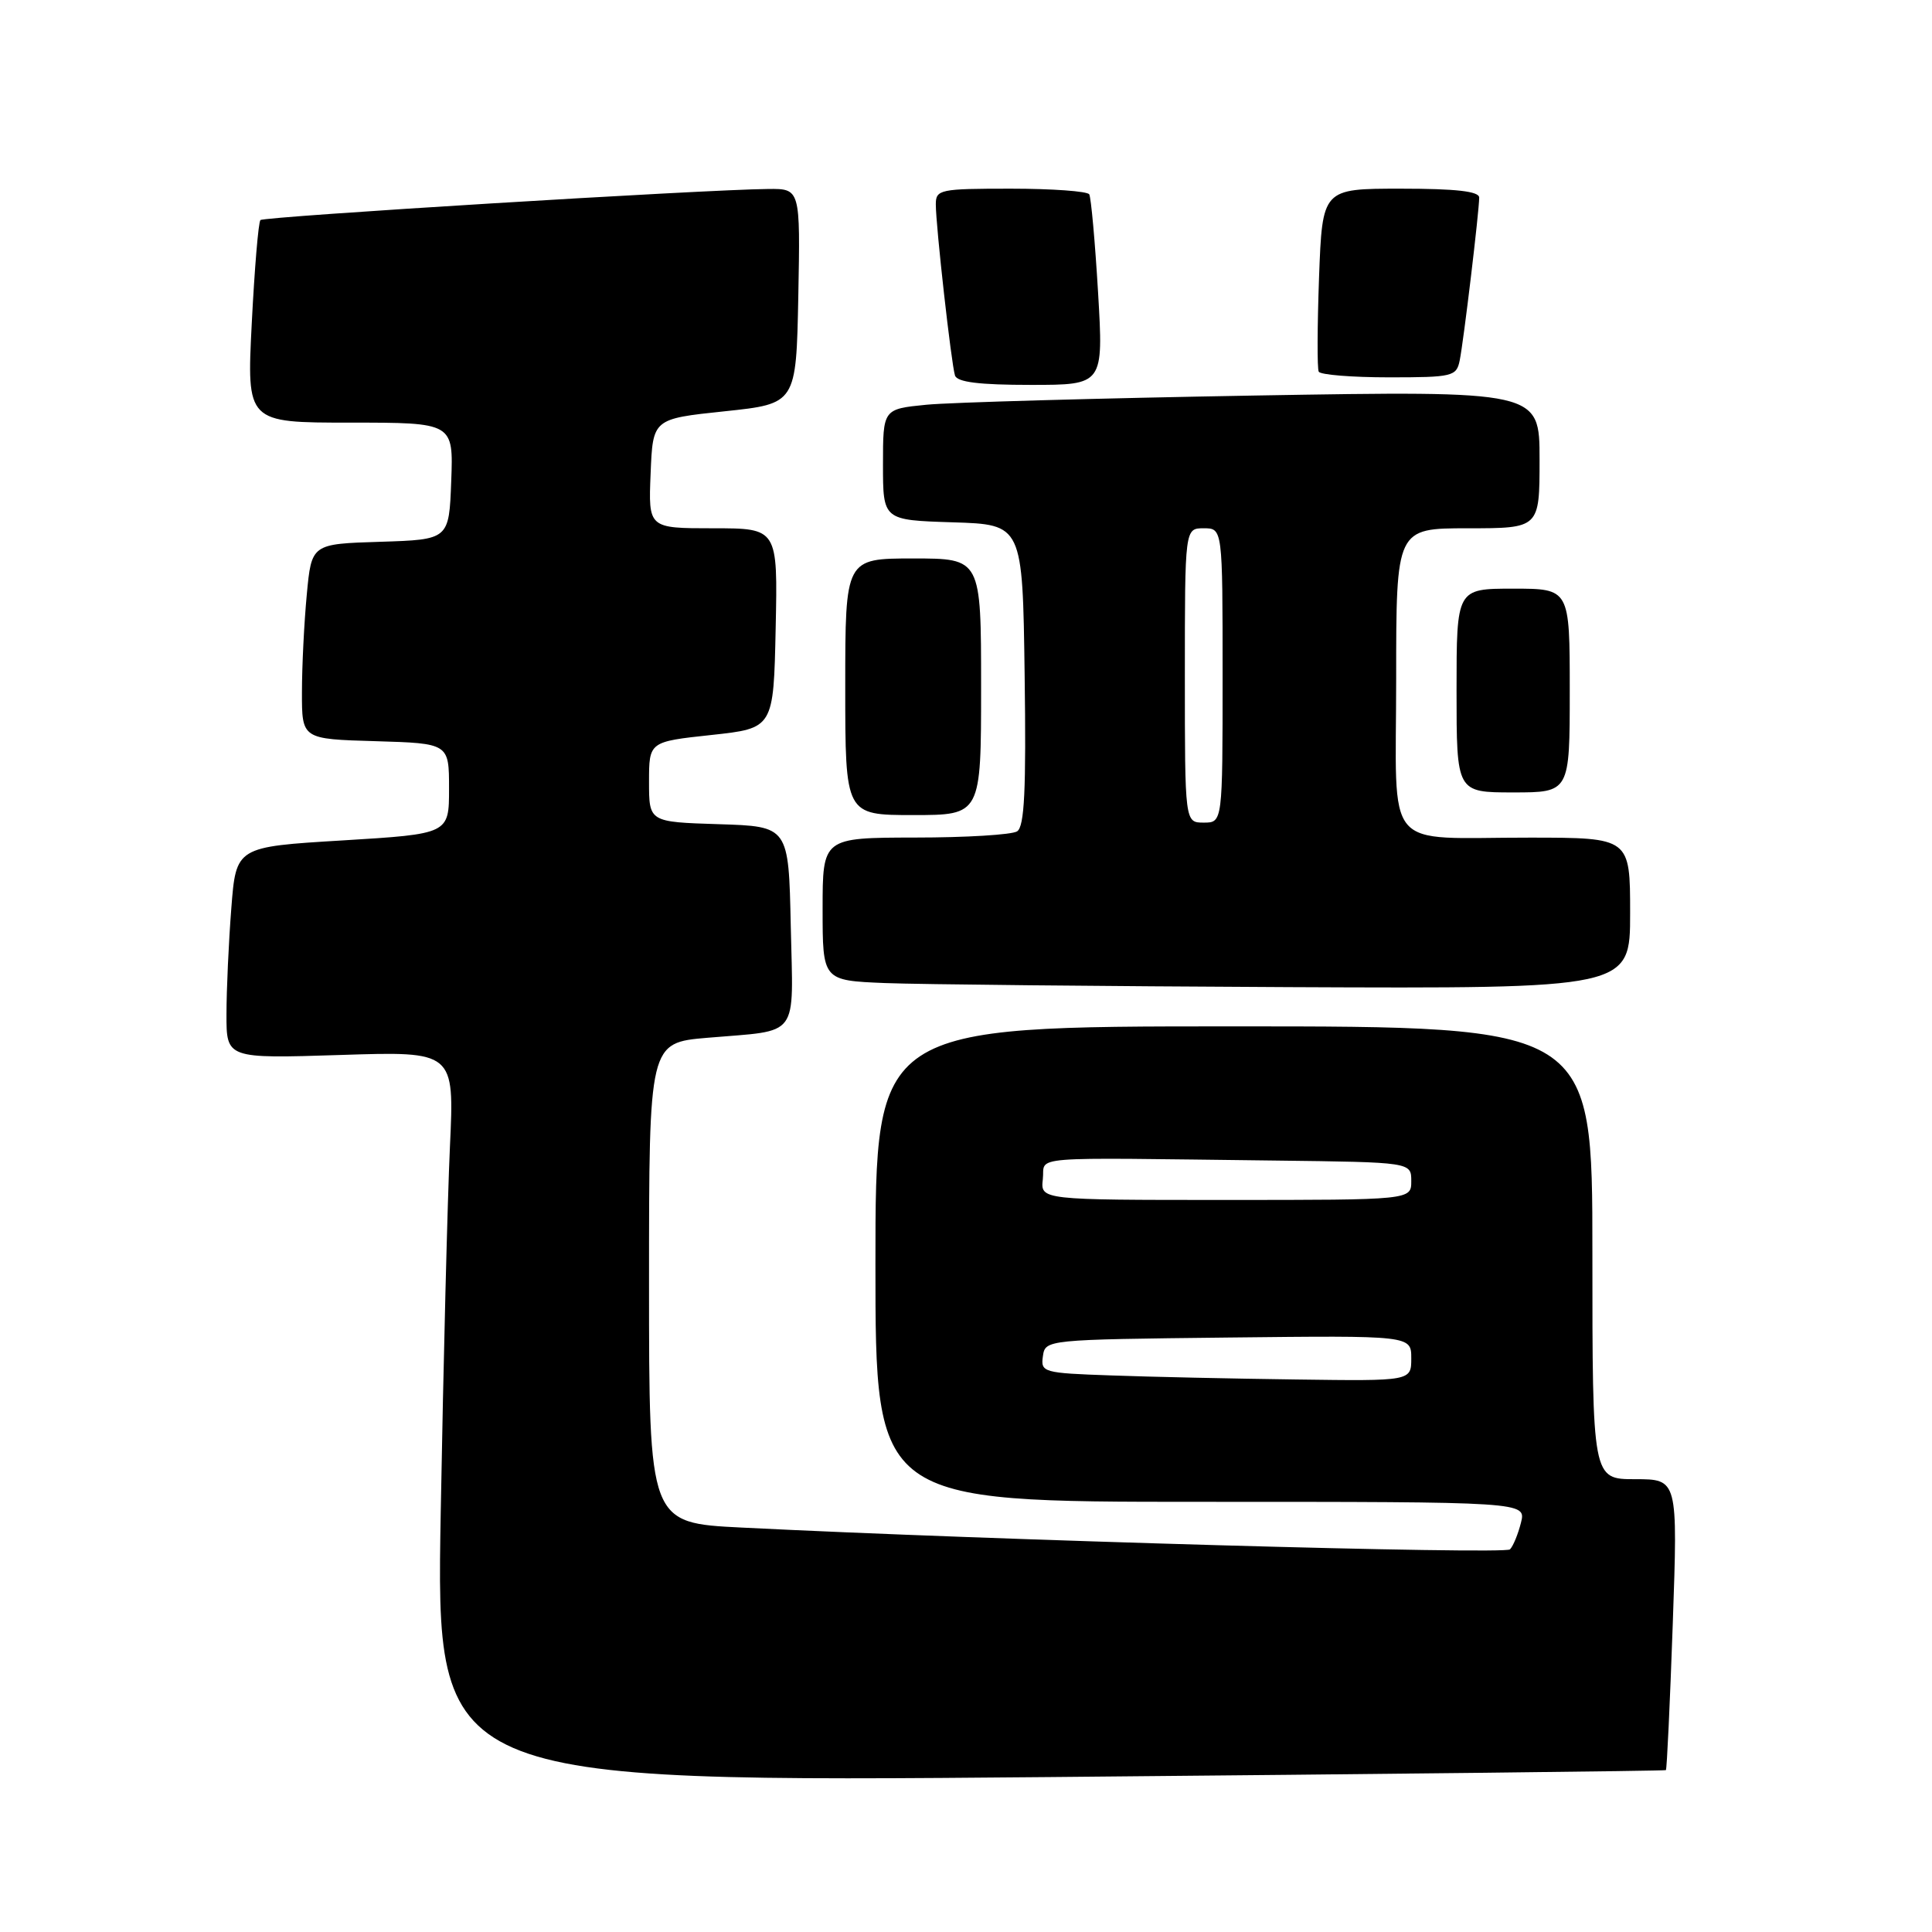 <?xml version="1.0" encoding="UTF-8" standalone="no"?>
<!DOCTYPE svg PUBLIC "-//W3C//DTD SVG 1.1//EN" "http://www.w3.org/Graphics/SVG/1.1/DTD/svg11.dtd" >
<svg xmlns="http://www.w3.org/2000/svg" xmlns:xlink="http://www.w3.org/1999/xlink" version="1.1" viewBox="0 0 256 256">
 <g >
 <path fill="currentColor"
d=" M 220.74 234.55 C 220.87 234.44 221.28 225.72 221.65 215.18 C 222.32 196.00 222.32 196.00 216.66 196.00 C 211.00 196.00 211.00 196.00 211.00 166.00 C 211.00 136.00 211.00 136.00 163.50 136.00 C 116.00 136.00 116.00 136.00 116.00 167.50 C 116.00 199.00 116.00 199.00 159.11 199.00 C 202.22 199.00 202.22 199.00 201.54 201.75 C 201.16 203.26 200.51 204.86 200.08 205.30 C 199.39 206.01 131.49 204.08 98.25 202.41 C 86.00 201.80 86.00 201.80 86.00 169.98 C 86.00 138.17 86.00 138.17 93.75 137.51 C 106.12 136.45 105.10 137.82 104.78 122.67 C 104.50 109.50 104.50 109.50 95.25 109.21 C 86.00 108.92 86.00 108.92 86.00 103.60 C 86.00 98.28 86.00 98.28 94.25 97.39 C 102.50 96.50 102.50 96.50 102.78 83.25 C 103.06 70.00 103.06 70.00 94.49 70.00 C 85.91 70.00 85.91 70.00 86.21 62.75 C 86.50 55.50 86.50 55.50 96.00 54.50 C 105.50 53.50 105.50 53.50 105.78 39.25 C 106.05 25.00 106.05 25.00 101.78 25.04 C 93.26 25.12 34.97 28.69 34.51 29.16 C 34.24 29.42 33.73 35.57 33.36 42.82 C 32.69 56.00 32.69 56.00 46.39 56.00 C 60.08 56.00 60.08 56.00 59.79 63.75 C 59.50 71.50 59.50 71.50 50.39 71.79 C 41.28 72.07 41.28 72.07 40.65 78.79 C 40.30 82.48 40.01 88.30 40.01 91.71 C 40.00 97.93 40.00 97.93 49.75 98.21 C 59.50 98.50 59.50 98.50 59.50 104.50 C 59.50 110.50 59.50 110.50 45.39 111.36 C 31.28 112.21 31.28 112.21 30.65 120.36 C 30.30 124.84 30.01 131.15 30.01 134.39 C 30.00 140.27 30.00 140.27 45.10 139.79 C 60.21 139.30 60.21 139.30 59.62 151.90 C 59.30 158.83 58.75 180.63 58.40 200.34 C 57.76 236.18 57.76 236.18 139.13 235.47 C 183.88 235.07 220.61 234.66 220.74 234.55 Z  M 216.00 121.00 C 216.00 111.00 216.00 111.00 202.75 110.99 C 182.99 110.97 185.00 113.35 185.00 89.88 C 185.00 70.00 185.00 70.00 194.50 70.00 C 204.00 70.00 204.00 70.00 204.00 60.88 C 204.00 51.77 204.00 51.77 166.25 52.41 C 145.49 52.77 125.91 53.32 122.75 53.63 C 117.00 54.20 117.00 54.20 117.00 61.56 C 117.00 68.92 117.00 68.92 126.25 69.21 C 135.50 69.50 135.50 69.50 135.77 89.43 C 135.98 104.70 135.75 109.54 134.77 110.16 C 134.07 110.61 127.99 110.98 121.25 110.98 C 109.00 111.00 109.00 111.00 109.00 120.46 C 109.00 129.92 109.00 129.92 117.25 130.26 C 121.79 130.44 145.86 130.68 170.75 130.80 C 216.00 131.00 216.00 131.00 216.00 121.00 Z  M 130.00 91.00 C 130.00 74.00 130.00 74.00 121.00 74.00 C 112.00 74.00 112.00 74.00 112.00 91.00 C 112.00 108.00 112.00 108.00 121.00 108.00 C 130.00 108.00 130.00 108.00 130.00 91.00 Z  M 208.00 91.50 C 208.00 78.00 208.00 78.00 200.50 78.00 C 193.00 78.00 193.00 78.00 193.00 91.50 C 193.00 105.00 193.00 105.00 200.50 105.00 C 208.00 105.00 208.00 105.00 208.00 91.50 Z  M 145.50 38.75 C 145.10 32.01 144.57 26.16 144.33 25.75 C 144.08 25.34 139.41 25.00 133.94 25.00 C 124.54 25.00 124.00 25.11 124.00 27.08 C 124.00 29.94 126.05 48.21 126.54 49.75 C 126.82 50.64 129.75 51.00 136.58 51.00 C 146.22 51.00 146.22 51.00 145.50 38.75 Z  M 193.42 47.75 C 193.94 45.19 196.00 27.98 196.00 26.18 C 196.00 25.35 192.94 25.00 185.61 25.00 C 175.22 25.00 175.22 25.00 174.78 36.75 C 174.55 43.21 174.52 48.84 174.74 49.25 C 174.95 49.66 179.13 50.00 184.04 50.00 C 192.49 50.00 192.99 49.88 193.42 47.75 Z  M 147.19 182.25 C 138.23 181.94 137.88 181.84 138.19 179.71 C 138.50 177.51 138.58 177.50 162.75 177.23 C 187.00 176.96 187.00 176.96 187.00 179.98 C 187.00 183.00 187.00 183.00 171.75 182.79 C 163.36 182.68 152.31 182.44 147.19 182.25 Z  M 138.18 156.25 C 138.54 153.11 135.23 153.38 169.00 153.78 C 187.00 154.00 187.00 154.00 187.00 156.50 C 187.00 159.00 187.00 159.00 162.43 159.00 C 137.87 159.00 137.87 159.00 138.18 156.25 Z  M 157.00 89.50 C 157.00 70.00 157.00 70.00 159.50 70.00 C 162.00 70.00 162.00 70.00 162.00 89.50 C 162.00 109.00 162.00 109.00 159.50 109.00 C 157.00 109.00 157.00 109.00 157.00 89.50 Z "/>
</g>
</svg>